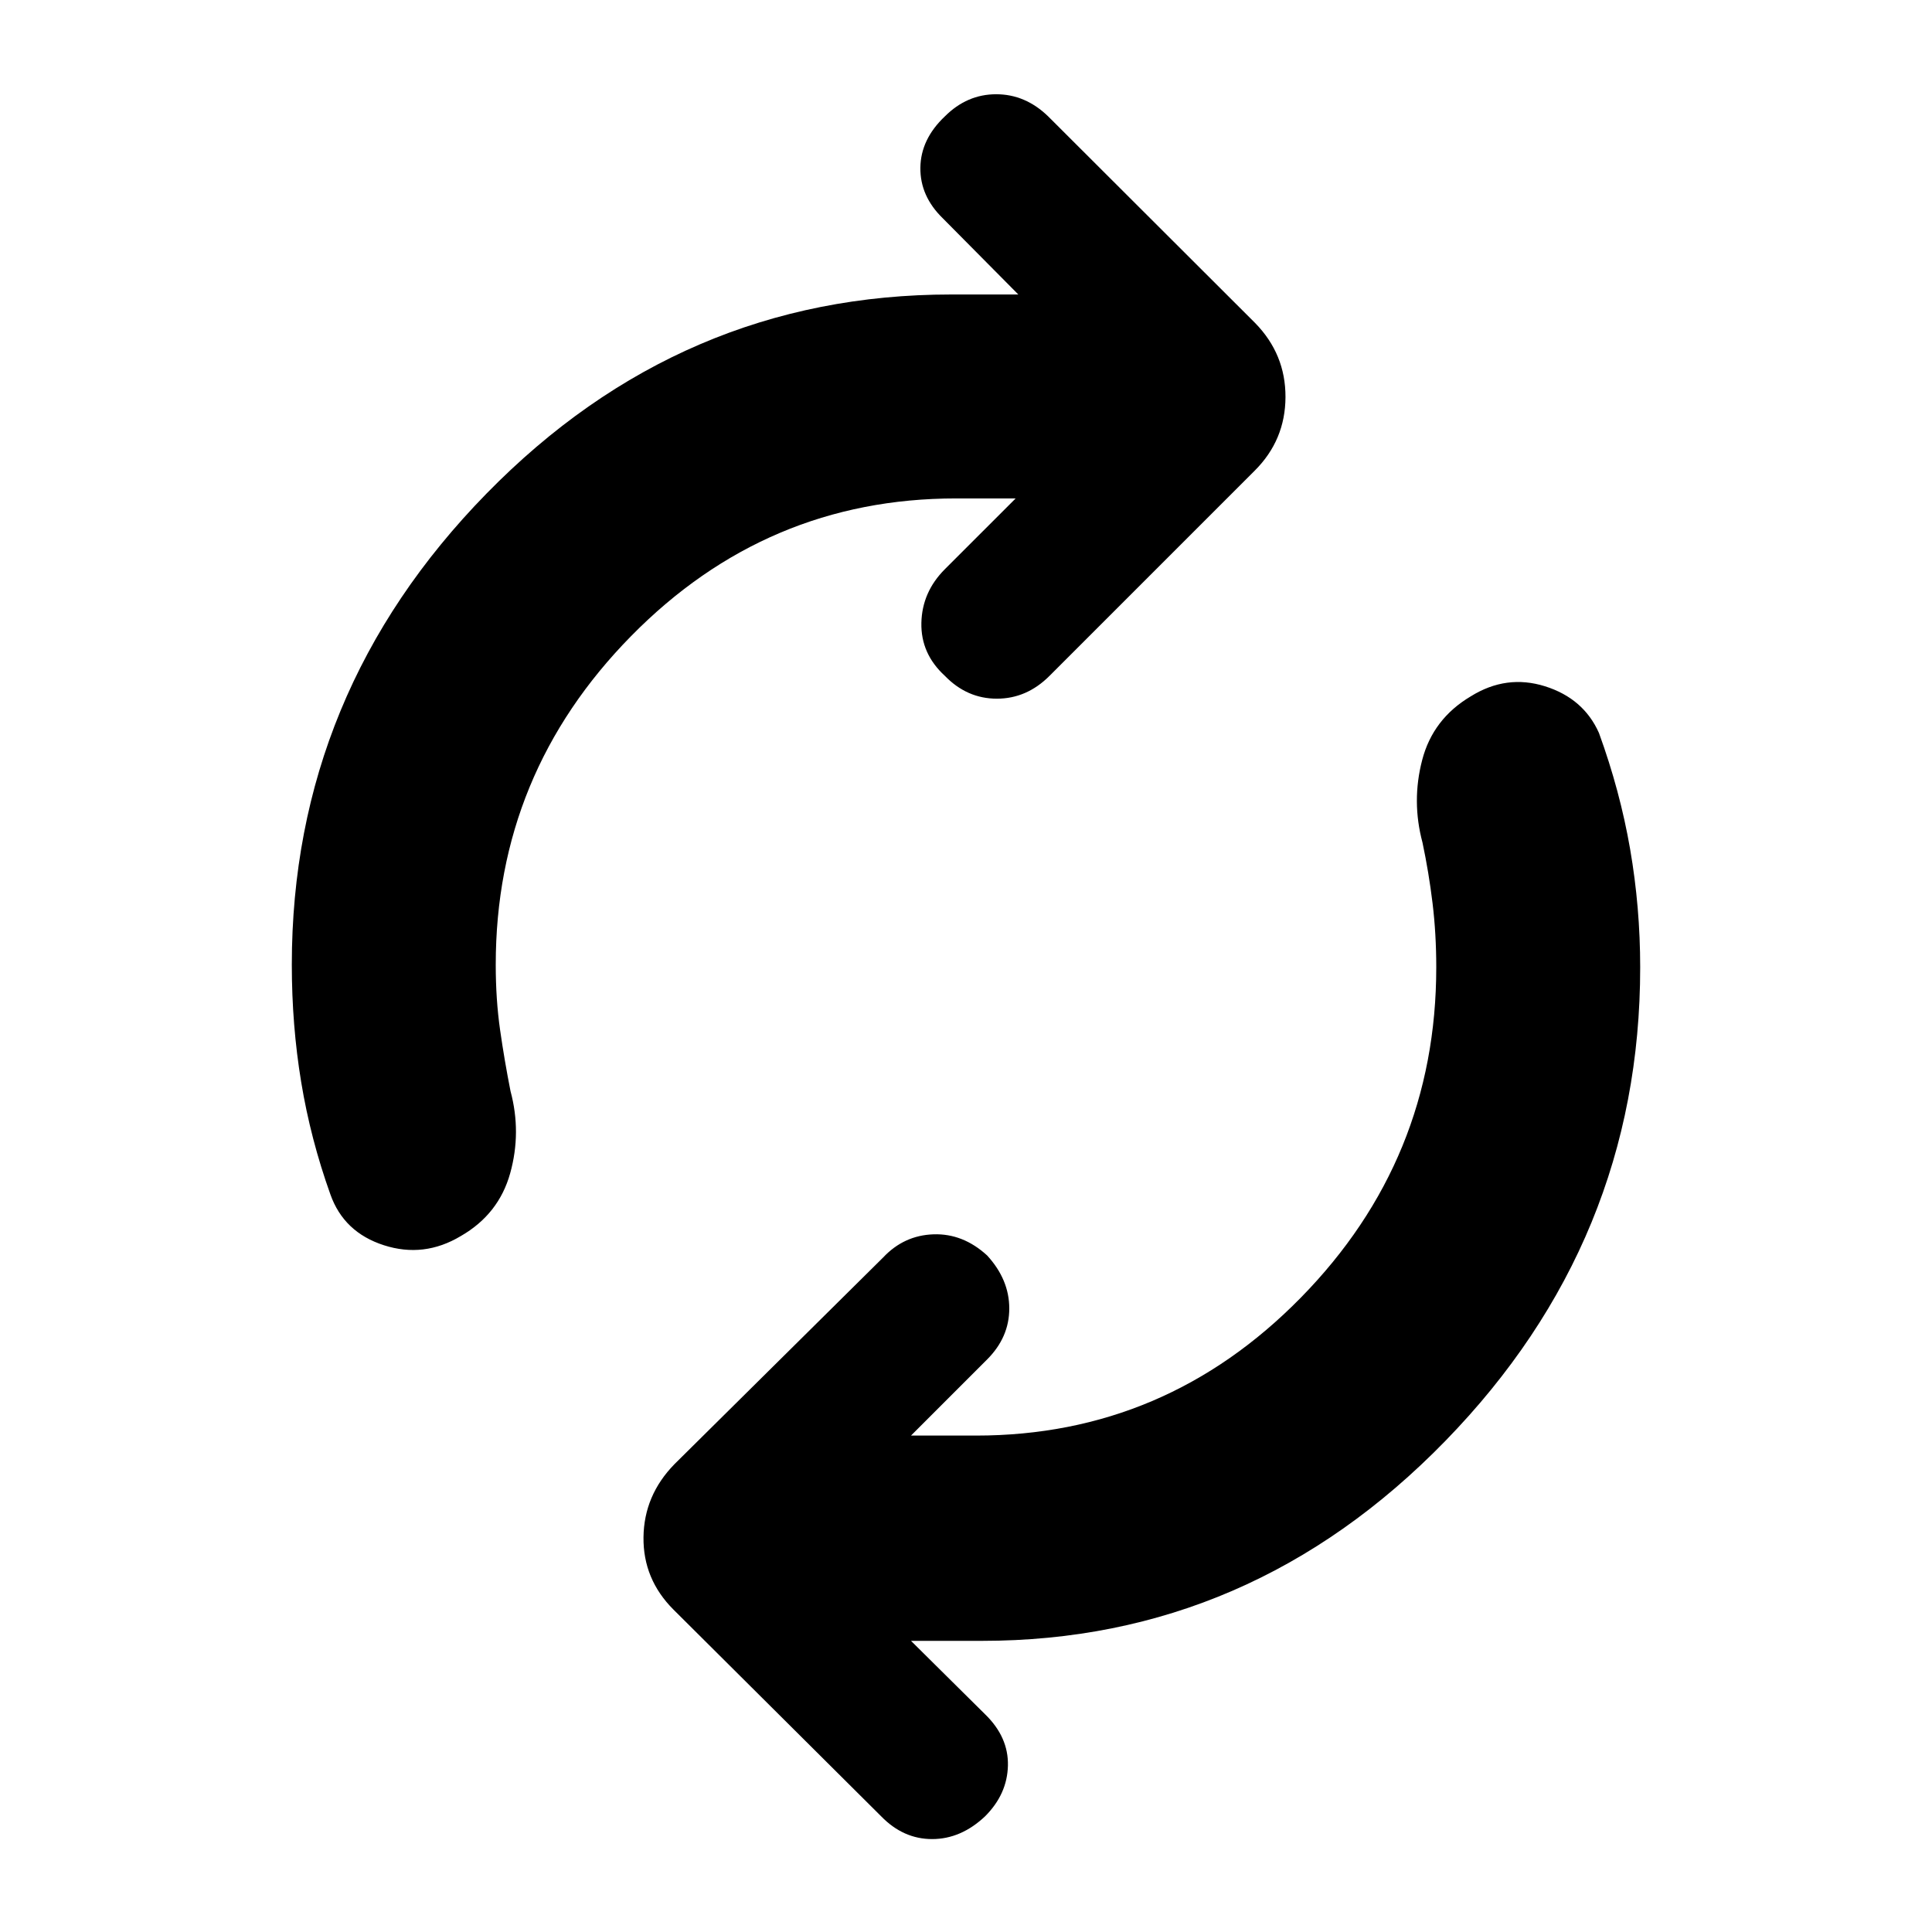 <svg xmlns="http://www.w3.org/2000/svg" height="40" viewBox="0 -960 960 960" width="40"><path d="M246.33-480.67q0 17.34 2.17 32.5 2.17 15.17 5.17 30.34 5.5 20.5-.17 40.83T229-345.83q-18.33 11-38.25 4.58t-26.58-25.25q-9.84-27.5-14.5-55.75Q145-450.5 145-480.67q0-135.16 96.75-234.08 96.75-98.92 230.92-98.92H506l-37.5-37.83q-11.33-11-11.17-25.17.17-14.16 12.17-25.5 11-11 25.5-11t25.83 11L623.67-799.5q15.16 15.5 15.08 36.83-.08 21.34-15.25 36.5l-102 102q-11.33 11.34-26.17 11.34-14.83 0-25.83-11.34-12-11-11.67-26.33.34-15.33 11.67-26.67l35.17-35.16H475q-94.17 0-161.42 68.41-67.25 68.42-67.25 163.25Zm467.34 1.34q0-16.67-1.84-31.84-1.83-15.16-5-30.16-5.5-20.5-.16-41 5.33-20.5 24.16-31.67 17.67-11 36.84-5 19.16 6 26.83 23.17Q805-567 810-538.08q5 28.91 5 58.75 0 135.83-96.75 235.25Q621.5-144.67 488-144.67h-35.33l36.83 36.5q11.67 11.34 11.33 25.5-.33 14.17-11.33 25.17-12 11.33-26.33 11.33-14.34 0-25.34-11.33L334.67-160.17q-15.17-15.16-14.92-36Q320-217 335.17-232.5l103.66-102.67q10.34-11 25-11.5 14.67-.5 26.67 10.5 11 12 11 26.34 0 14.33-11 25.33l-37.83 37.83H485q94.17 0 161.42-68.58 67.25-68.58 67.25-164.08Z"/></svg>